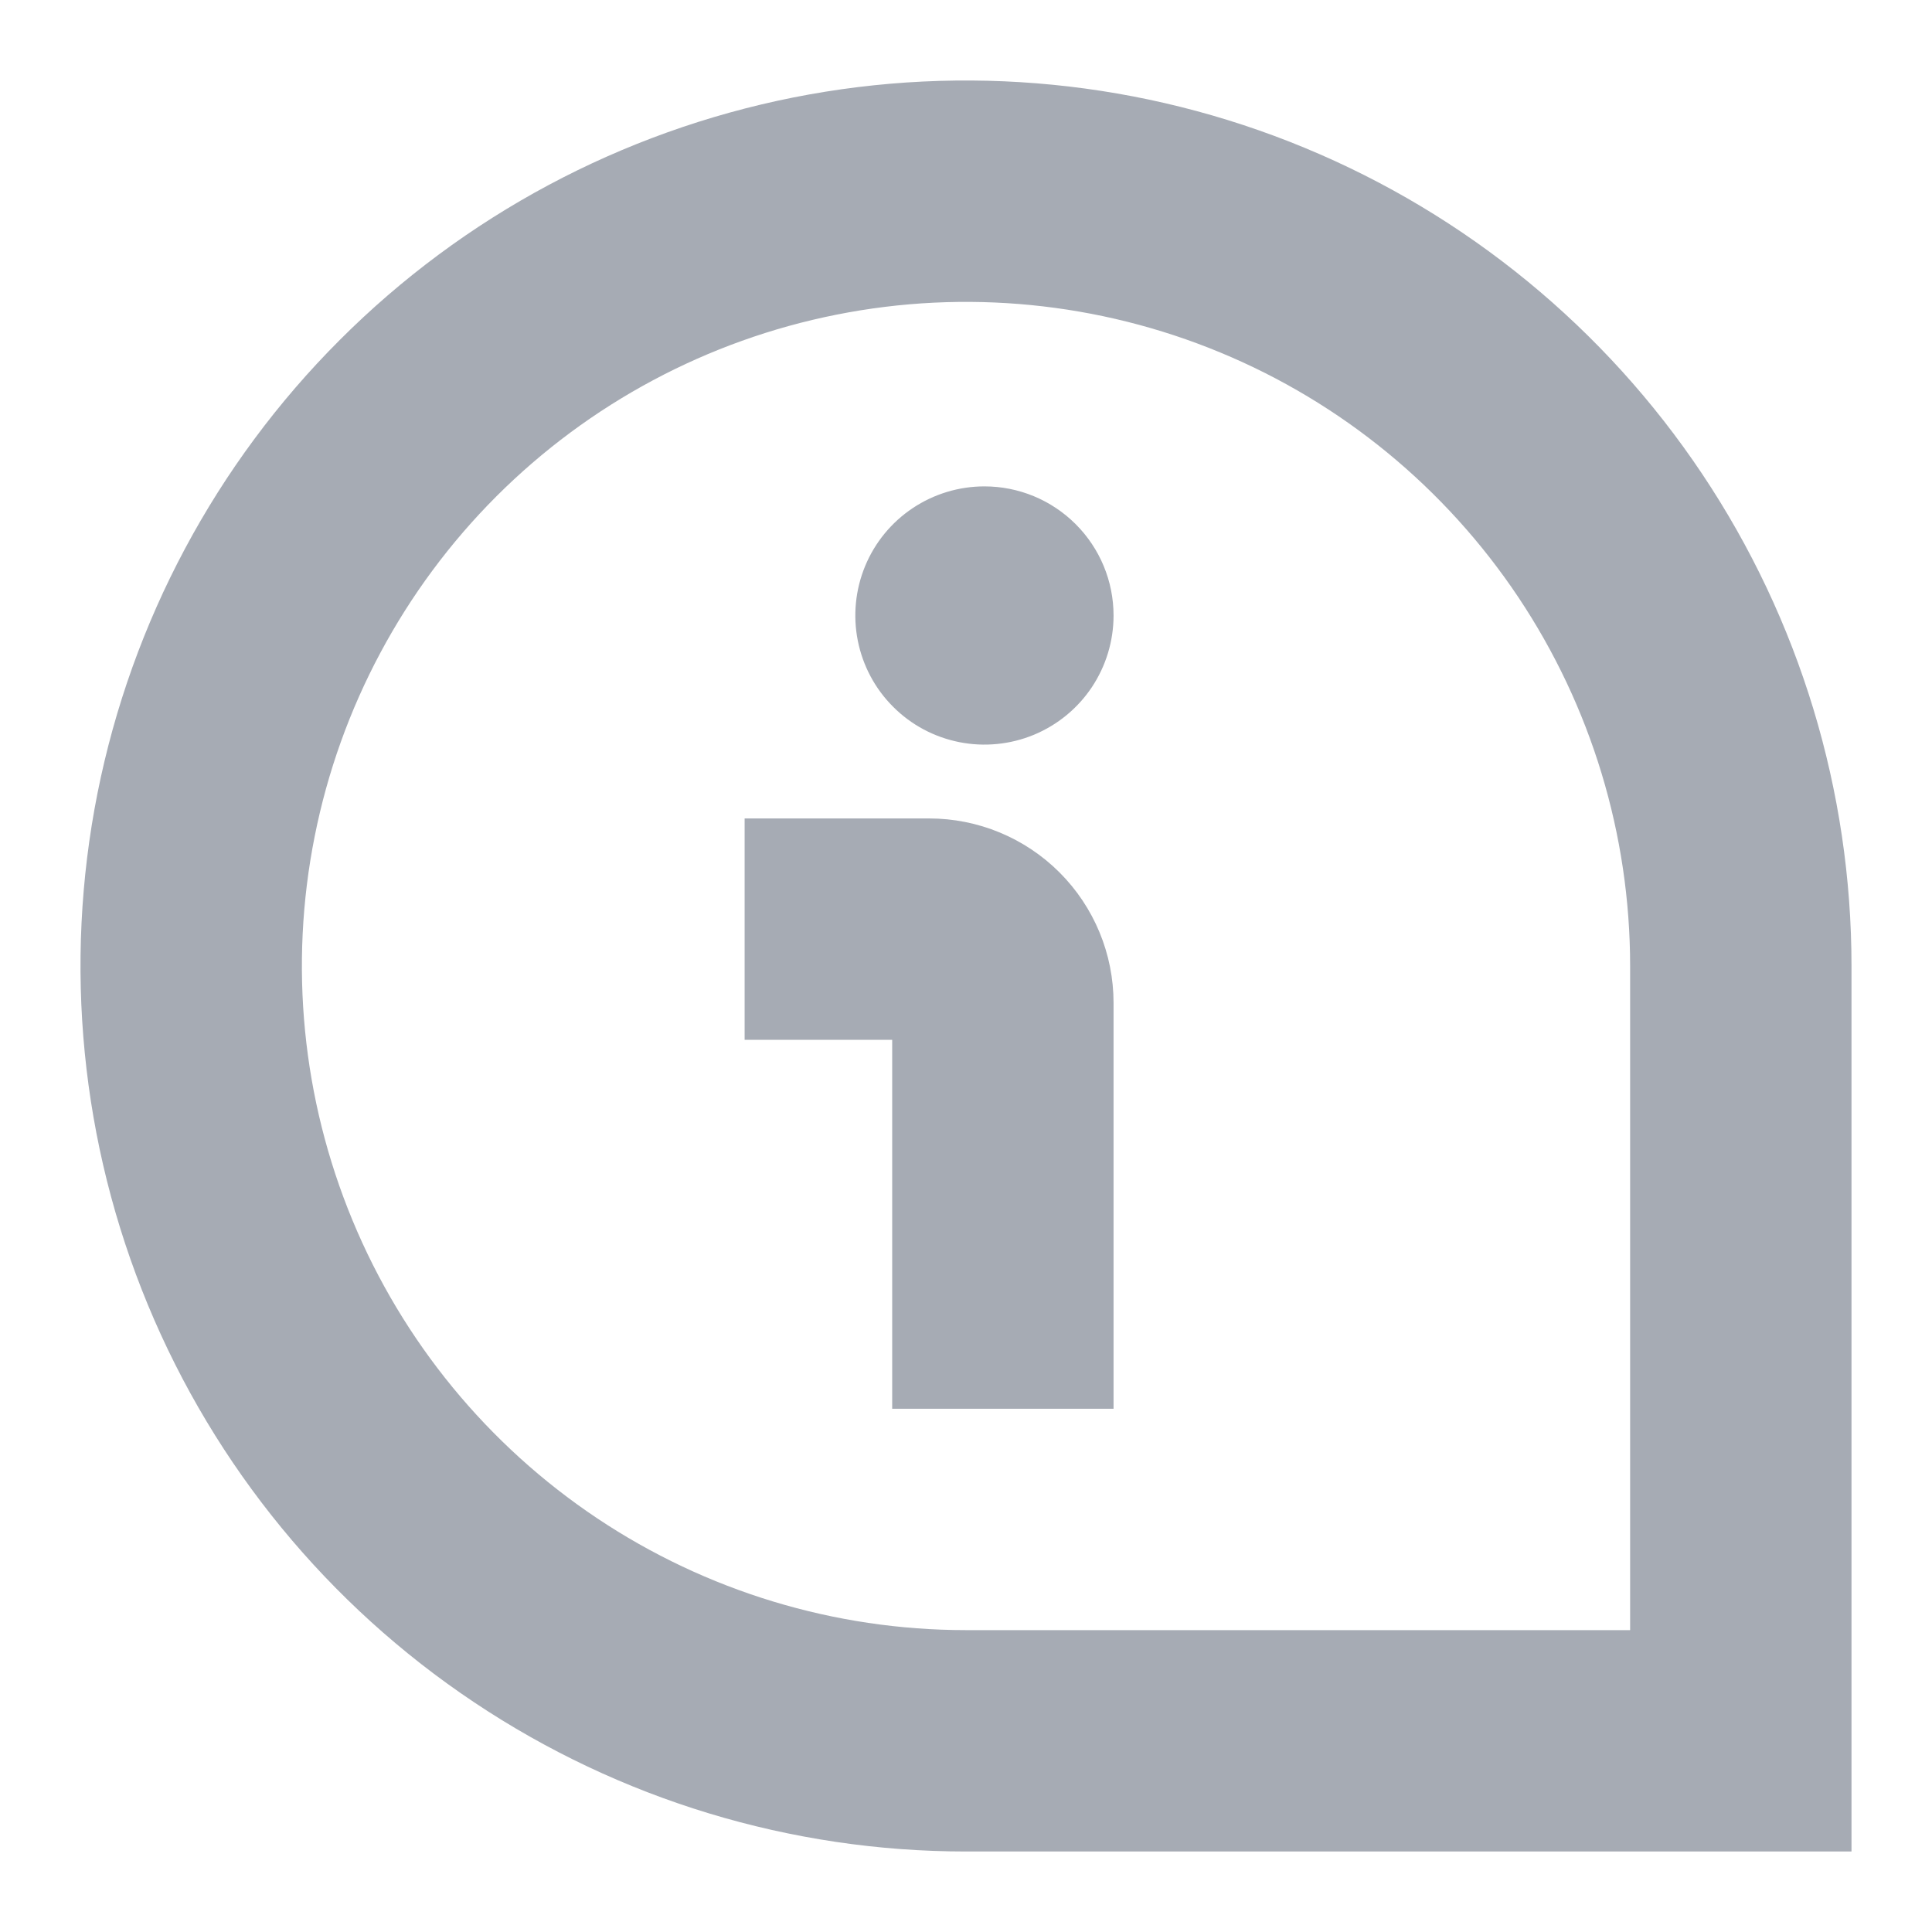 <svg width="24" height="24" viewBox="0 0 24 24" fill="none" xmlns="http://www.w3.org/2000/svg">
<g clip-path="url(#clip0_249_25870)">
<path d="M13.833 7.646C13.833 7.963 13.739 8.273 13.563 8.537C13.387 8.801 13.136 9.006 12.843 9.128C12.55 9.249 12.227 9.281 11.916 9.219C11.605 9.157 11.319 9.005 11.095 8.78C10.87 8.556 10.718 8.27 10.656 7.959C10.594 7.648 10.626 7.325 10.747 7.032C10.868 6.739 11.074 6.488 11.338 6.312C11.602 6.136 11.912 6.042 12.229 6.042C12.655 6.042 13.062 6.211 13.363 6.512C13.664 6.813 13.833 7.22 13.833 7.646ZM23 12C23 9.824 22.355 7.698 21.146 5.889C19.938 4.08 18.22 2.67 16.209 1.837C14.2 1.005 11.988 0.787 9.854 1.211C7.72 1.636 5.76 2.683 4.222 4.222C2.683 5.76 1.636 7.72 1.211 9.854C0.787 11.988 1.005 14.2 1.837 16.209C2.67 18.22 4.08 19.938 5.889 21.146C7.698 22.355 9.824 23 12 23H23V12ZM20.25 12V20.25H12C10.368 20.25 8.773 19.766 7.417 18.86C6.06 17.953 5.002 16.665 4.378 15.157C3.754 13.65 3.59 11.991 3.909 10.39C4.227 8.79 5.013 7.32 6.166 6.166C7.32 5.013 8.79 4.227 10.39 3.909C11.991 3.59 13.65 3.754 15.157 4.378C16.665 5.002 17.953 6.06 18.86 7.417C19.766 8.773 20.25 10.368 20.25 12ZM13.833 12.458C13.833 11.851 13.592 11.268 13.162 10.838C12.732 10.408 12.149 10.167 11.542 10.167H9.25V12.917H11.083V17.5H13.833V12.458Z" fill="#A6ABB4"/>
</g>
<defs>
<clipPath id="clip0_249_25870">
<rect width="24" height="24" fill="white"/>
</clipPath>
</defs>
</svg>
